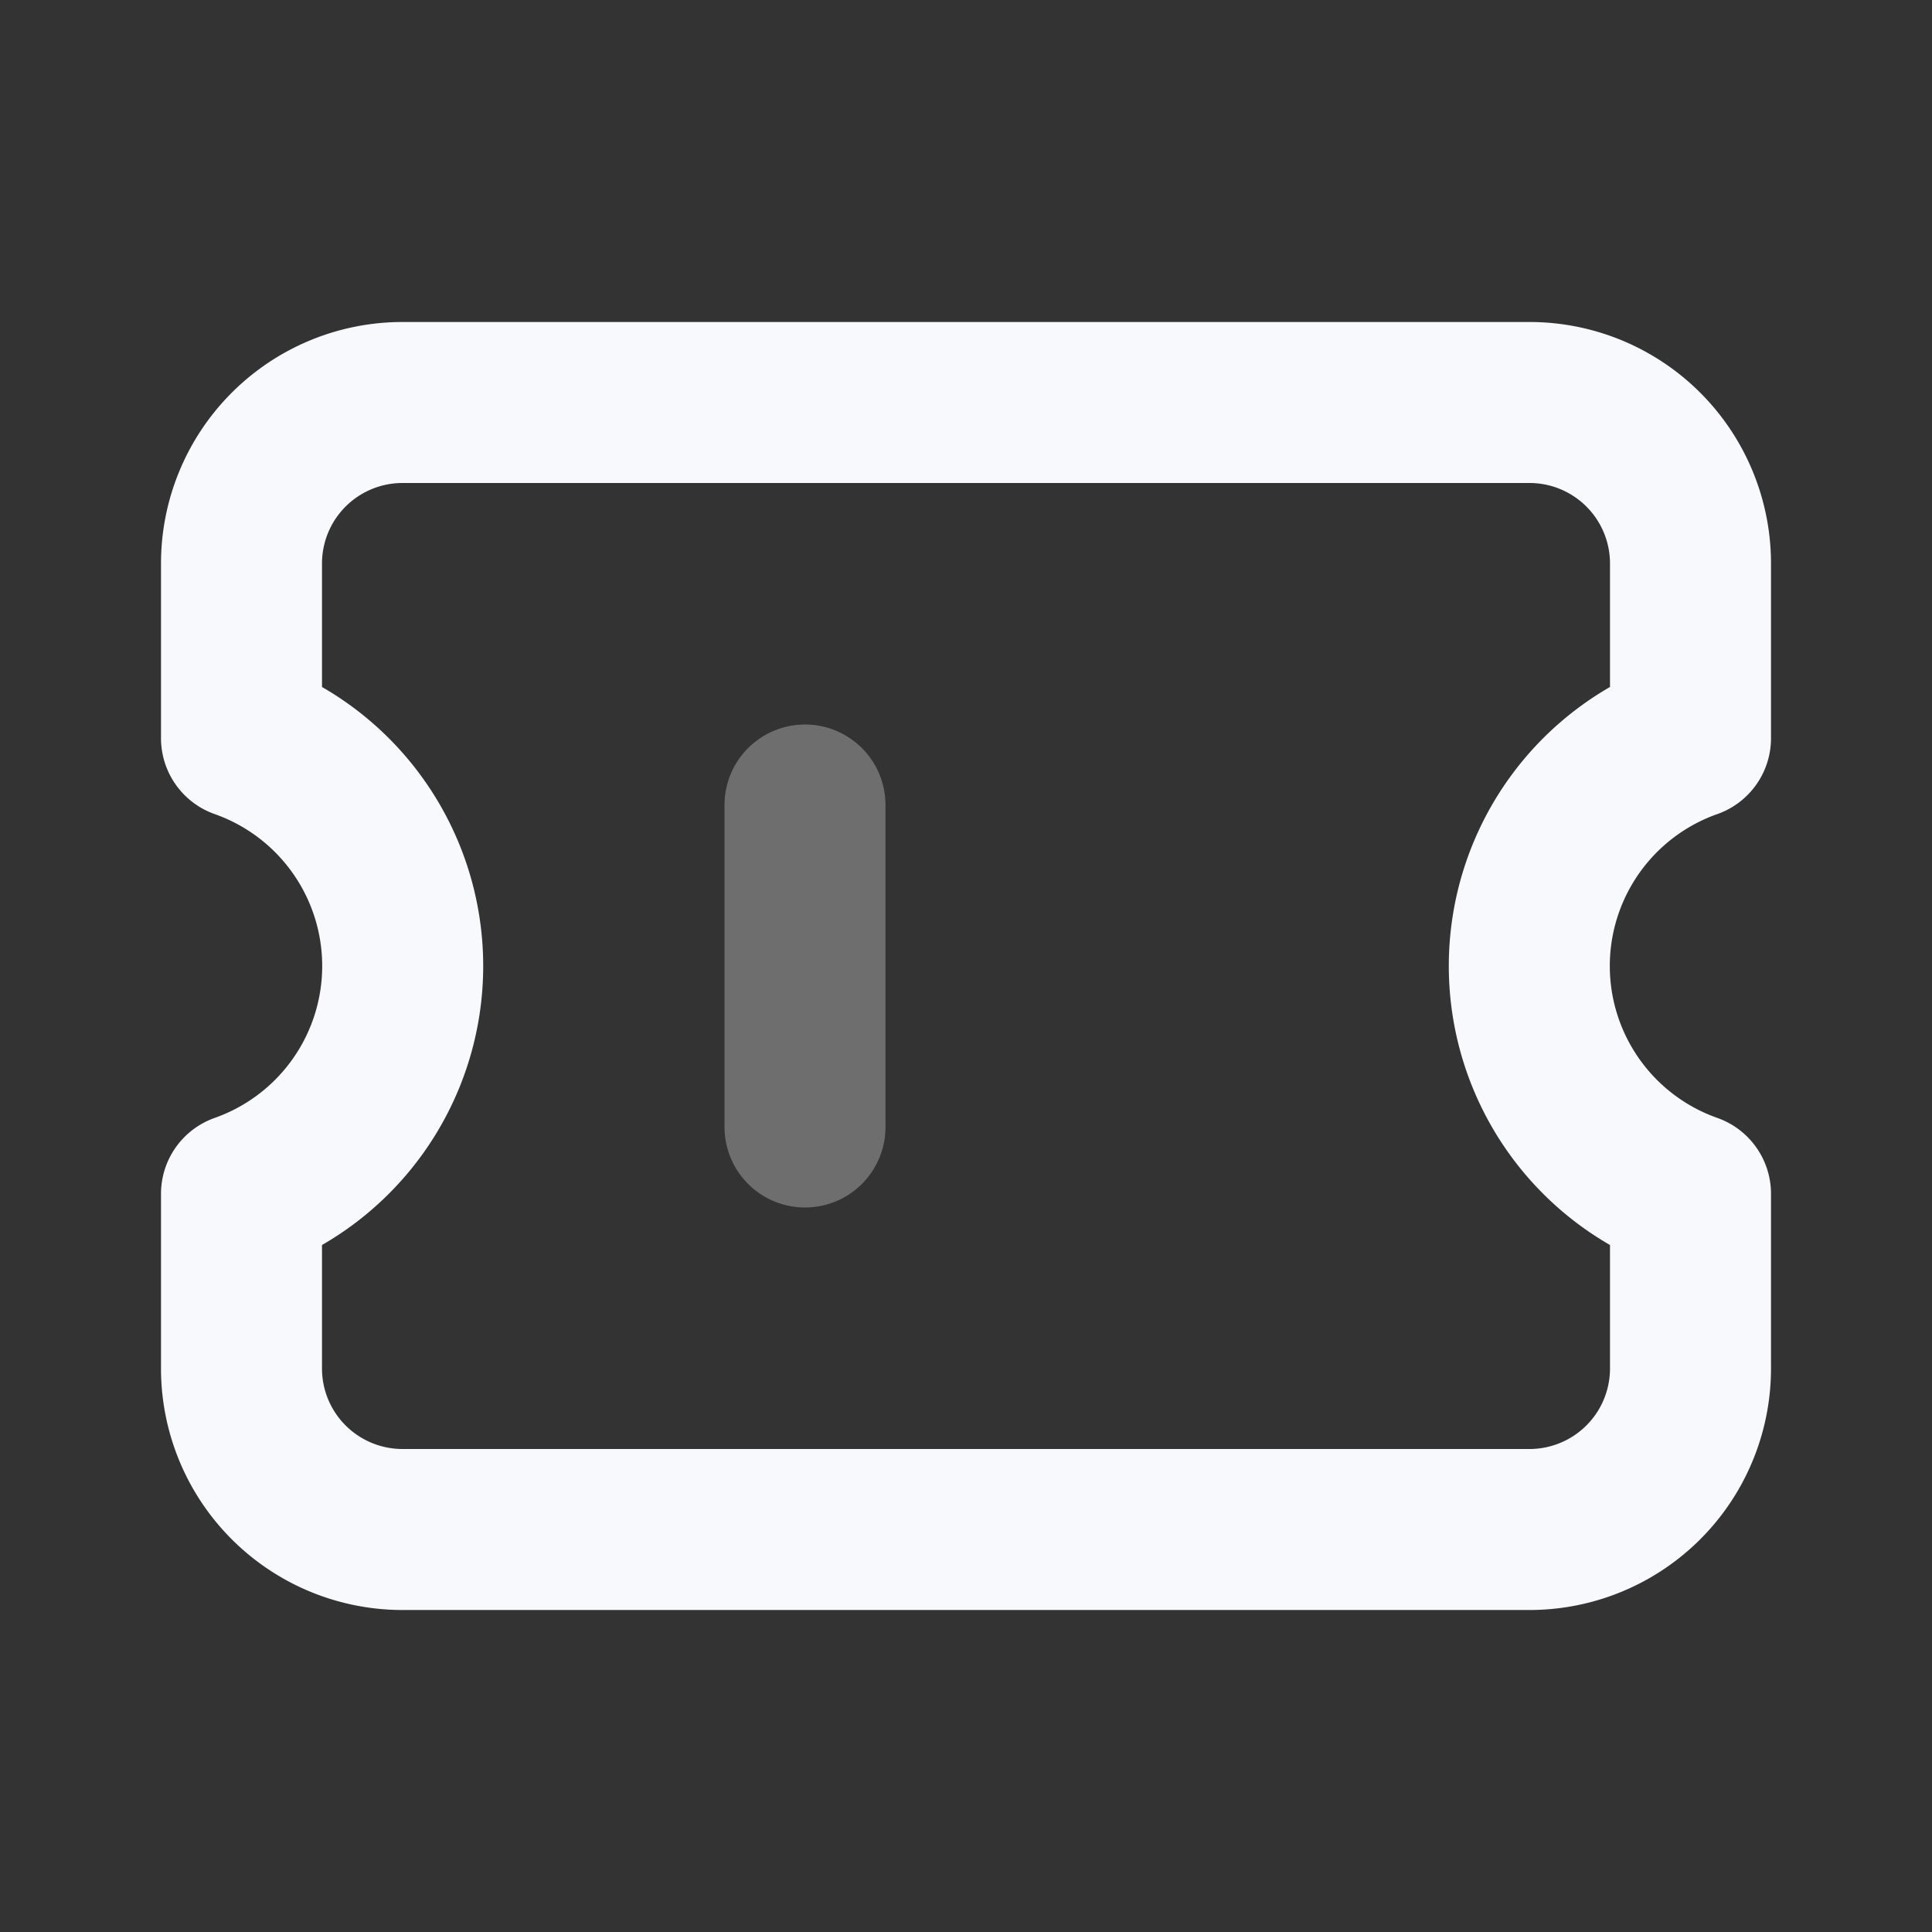 <svg xmlns="http://www.w3.org/2000/svg" width="24" height="24" fill="none"><rect width="100%" height="100%" fill="#333333" stroke="none"/><path stroke="#F7F9FC" stroke-linecap="round" stroke-linejoin="round" stroke-width="2" d="M10 14v-4" opacity=".3"/><path stroke="#F7F9FC" stroke-linecap="round" stroke-linejoin="round" stroke-width="2" d="M3 7a2 2 0 0 1 2-2h14a2 2 0 0 1 2 2v2.17a3.001 3.001 0 0 0 0 5.66V17a2 2 0 0 1-2 2H5a2 2 0 0 1-2-2v-2.17a3.001 3.001 0 0 0 0-5.66z"/></svg>